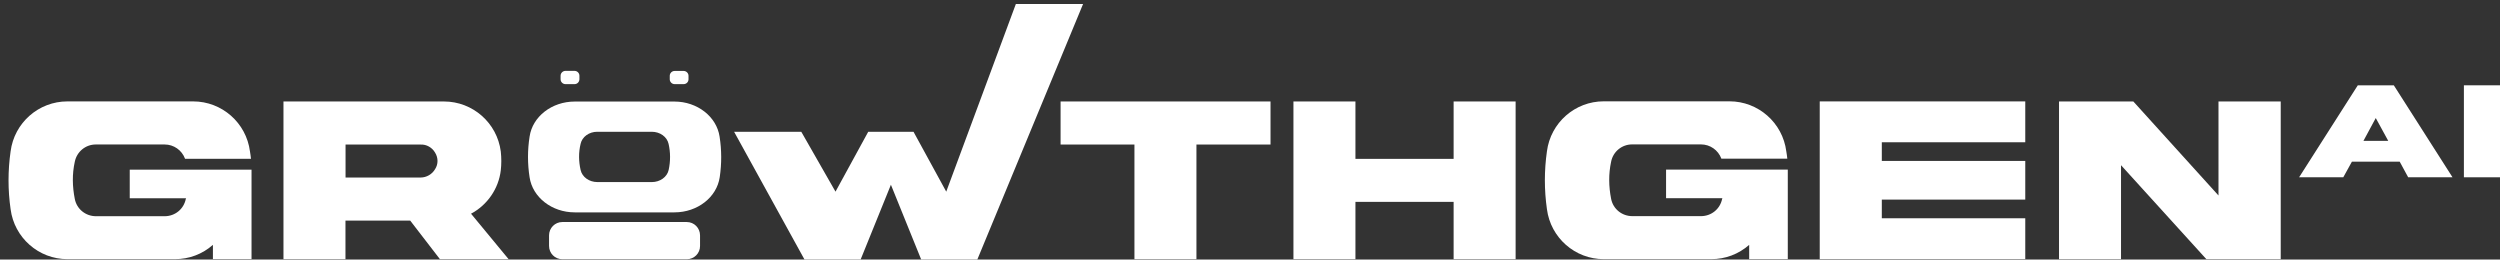 <?xml version="1.0" encoding="utf-8"?>
<!-- Generator: Adobe Illustrator 28.1.0, SVG Export Plug-In . SVG Version: 6.00 Build 0)  -->
<svg version="1.1" id="Layer_1" xmlns="http://www.w3.org/2000/svg" xmlns:xlink="http://www.w3.org/1999/xlink" x="0px" y="0px"
	 viewBox="0 0 318.55 33.07" style="enable-background:new 0 0 318.55 33.07;" xml:space="preserve">
<rect x="0" y="0" width="318.55" height="33.07" fill="#333333" stroke="none"/>
<style type="text/css">
	.st0{fill:#FFFFFF;}
</style>
<g>
	<path class="st0" d="M32.05,21.61v11.41h-4.92v-1.82c-1.35,1.19-3.04,1.82-4.83,1.82H8.59c-3.67,0-6.77-2.73-7.24-6.37
		C1,24.22,1,21.74,1.35,19.29c0.47-3.64,3.57-6.37,7.24-6.37h16.02c3.67,0,6.77,2.73,7.24,6.37c0.06,0.31,0.09,0.63,0.13,0.94h-8.4
		c-0.41-1.1-1.44-1.82-2.6-1.82c-2.38,0-6.37,0-8.78,0c-1.29,0-2.41,0.91-2.67,2.2c-0.35,1.57-0.31,3.17,0,4.74
		c0.25,1.29,1.38,2.2,2.7,2.2c2.38,0,6.37,0,8.75,0c1.32,0,2.45-0.91,2.7-2.23l0.03-0.03c0-0.03,0-0.03,0-0.03h-7.18v-3.64H32.05z"
		/>
	<path class="st0" d="M64.81,33.03h-8.75l-3.79-4.92h-8.25v4.92h-7.9v-20.1h20.45c3.67,0,6.77,2.73,7.24,6.37
		c0.09,0.82,0.09,1.63,0,2.41c-0.28,2.35-1.72,4.42-3.79,5.52L64.81,33.03z M55.44,21.55c0.41-0.63,0.41-1.44,0-2.1
		c-0.38-0.66-1.1-1.07-1.85-1.03h-9.56v4.2h9.56C54.34,22.62,55.06,22.21,55.44,21.55z"/>
	<path class="st0" d="M138.01,0.5l-13.48,32.57h-7.15l-3.86-9.53l-3.86,9.53h-7.15l-8.97-16.28h8.56l4.36,7.63l4.17-7.63h5.77
		l4.17,7.63l8.87-23.91H138.01z"/>
	<path class="st0" d="M161.89,12.93v5.49h-9.44v14.61h-7.9V18.42h-9.41v-5.49H161.89z"/>
	<path class="st0" d="M193.12,12.93v20.1h-7.9v-7.31h-12.51v7.31h-7.9v-20.1h7.9v7.31h12.51v-7.31H193.12z"/>
	<path class="st0" d="M227.8,21.61v11.41h-4.92v-1.82c-1.35,1.19-3.04,1.82-4.83,1.82h-13.7c-3.67,0-6.77-2.73-7.24-6.37
		c-0.35-2.45-0.35-4.92,0-7.37c0.47-3.64,3.57-6.37,7.24-6.37h16.02c3.67,0,6.77,2.73,7.24,6.37c0.06,0.31,0.09,0.63,0.13,0.94h-8.4
		c-0.41-1.1-1.44-1.82-2.6-1.82c-2.38,0-6.37,0-8.78,0c-1.29,0-2.42,0.91-2.67,2.2c-0.34,1.57-0.31,3.17,0,4.74
		c0.25,1.29,1.38,2.2,2.7,2.2c2.38,0,6.37,0,8.75,0c1.32,0,2.45-0.91,2.7-2.23l0.03-0.03c0-0.03,0-0.03,0-0.03h-7.18v-3.64H227.8z"
		/>
	<path class="st0" d="M239.78,18.13v2.38h18.28v4.92h-18.28v2.38h18.28v5.21h-26.19v-20.1h26.19v5.21H239.78z"/>
	<path class="st0" d="M290.61,12.93v20.1h-9.47l-10.88-11.98v11.98h-7.9v-20.1h9.47l10.85,11.98V12.93H290.61z"/>
	<path class="st0" d="M312.5,22.59h-5.65l-1.08-1.99h-6.09l-1.1,1.99h-5.63l7.48-11.72h4.59L312.5,22.59z M304.31,17.95l-1.59-2.91
		l-1.57,2.91H304.31z"/>
	<path class="st0" d="M313.95,22.59V10.87h4.61v11.72H313.95z"/>
	<g>
		<path class="st0" d="M91.71,22.56c-0.37,2.58-2.84,4.5-5.77,4.5H73.23c-2.91,0-5.37-1.92-5.75-4.47c-0.27-1.72-0.27-3.46,0-5.18
			c0.37-2.56,2.84-4.47,5.75-4.47h12.71c2.91,0,5.37,1.92,5.75,4.47C91.96,19.12,91.96,20.86,91.71,22.56z M85.19,18.33
			c-0.2-0.9-1.09-1.54-2.14-1.54c-1.89,0-5.05,0-6.96,0c-1.02,0-1.92,0.64-2.11,1.54c-0.27,1.1-0.25,2.23,0,3.33
			c0.2,0.9,1.09,1.54,2.14,1.54c1.89,0,5.05,0,6.94,0c1.04,0,1.94-0.64,2.14-1.54C85.44,20.55,85.44,19.43,85.19,18.33z"/>
		<path class="st0" d="M87.52,33.03H71.65c-0.94,0-1.69-0.76-1.69-1.69v-1.35c0-0.94,0.76-1.7,1.69-1.7h15.86
			c0.94,0,1.69,0.76,1.69,1.7v1.35C89.21,32.27,88.45,33.03,87.52,33.03z"/>
		<path class="st0" d="M87.11,10.72h-1.15c-0.34,0-0.62-0.28-0.62-0.62V9.66c0-0.34,0.28-0.62,0.62-0.62h1.15
			c0.34,0,0.62,0.28,0.62,0.62v0.44C87.73,10.44,87.46,10.72,87.11,10.72z"/>
		<path class="st0" d="M73.21,10.72h-1.16c-0.34,0-0.62-0.28-0.62-0.62V9.65c0-0.34,0.28-0.62,0.62-0.62h1.16
			c0.34,0,0.62,0.28,0.62,0.62v0.45C73.82,10.45,73.55,10.72,73.21,10.72z"/>
	</g>
</g>
</svg>
